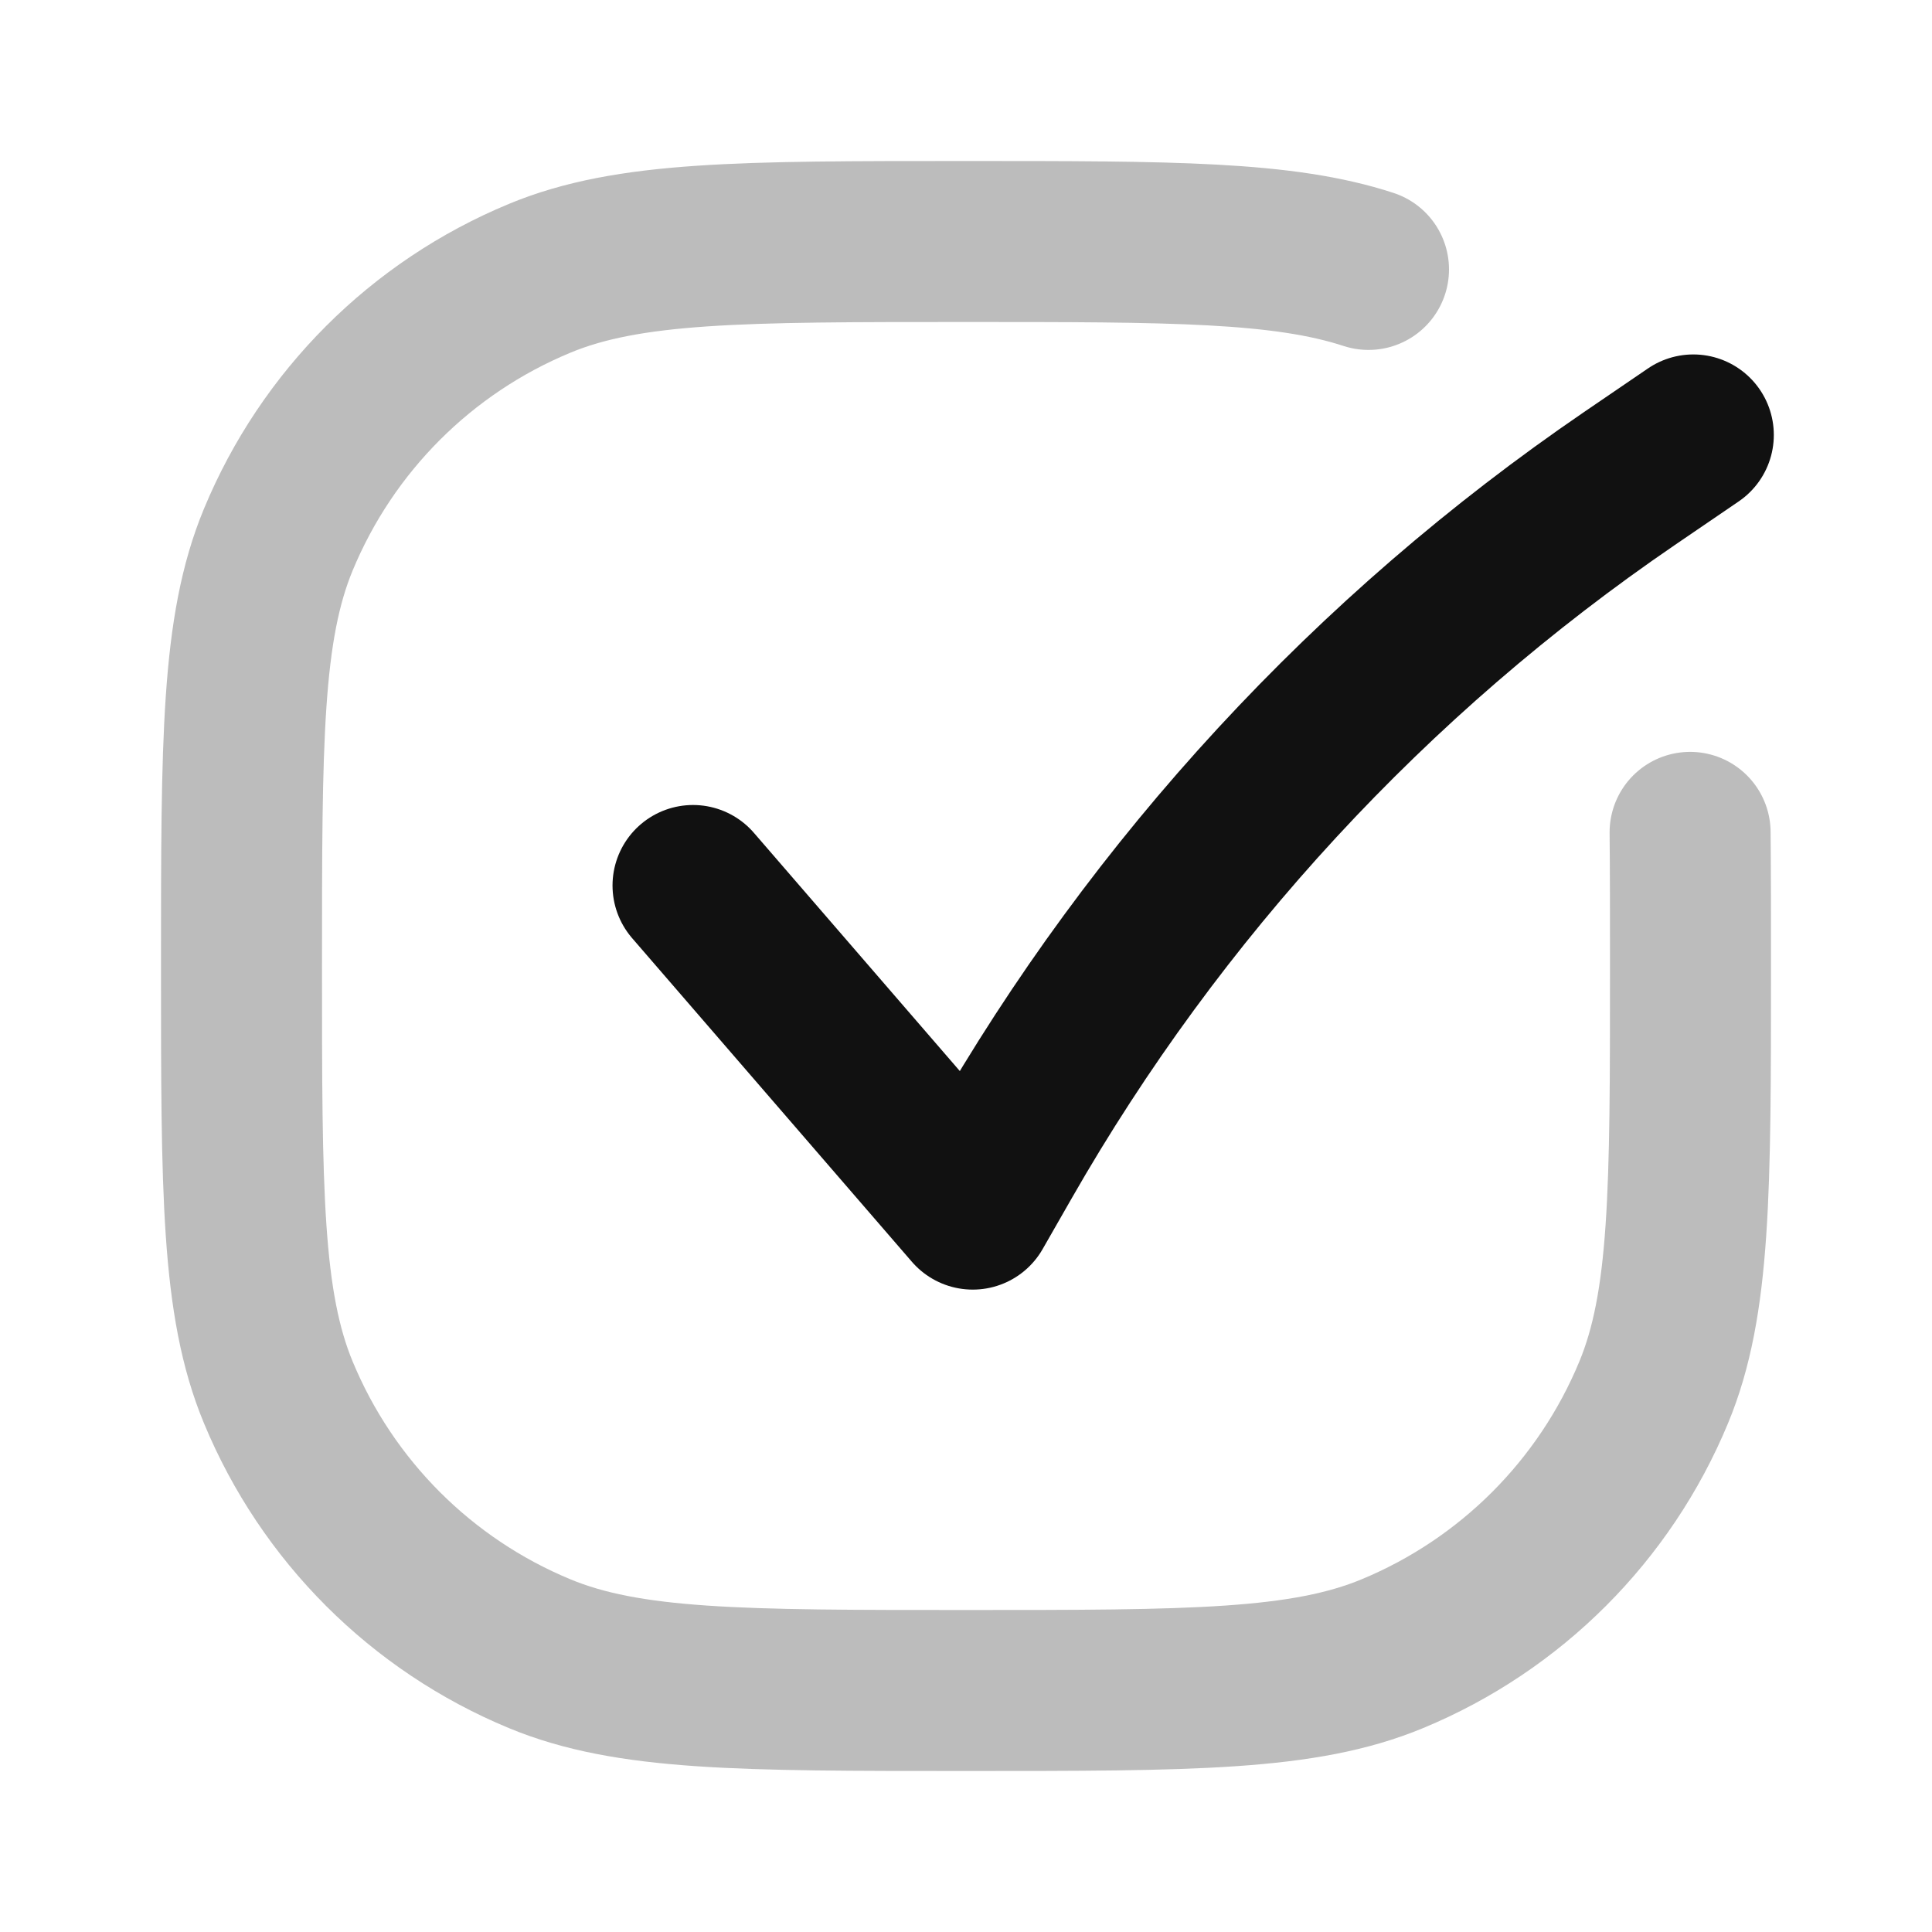 <svg width="24" height="24" viewBox="0 0 24 24" fill="none" xmlns="http://www.w3.org/2000/svg">
<path opacity="0.28" d="M20.995 10.34C21 10.833 21 11.382 21 12C21 14.796 21 16.194 20.543 17.296C19.934 18.766 18.766 19.934 17.296 20.543C16.194 21 14.796 21 12 21C9.204 21 7.807 21 6.704 20.543C5.234 19.934 4.066 18.766 3.457 17.296C3 16.194 3 14.796 3 12C3 9.204 3 7.807 3.457 6.704C4.066 5.234 5.234 4.066 6.704 3.457C7.807 3 9.204 3 12 3C14.552 3 15.939 3 17 3.347" stroke="#111111" stroke-width="2" stroke-linecap="round" stroke-linejoin="round"/>
<path d="M21.035 5.403L20.242 5.944C17.037 8.133 14.37 11.022 12.444 14.391L12.084 15.02L8.609 11" stroke="#111111" stroke-width="2" stroke-linecap="round" stroke-linejoin="round"/>
</svg>
